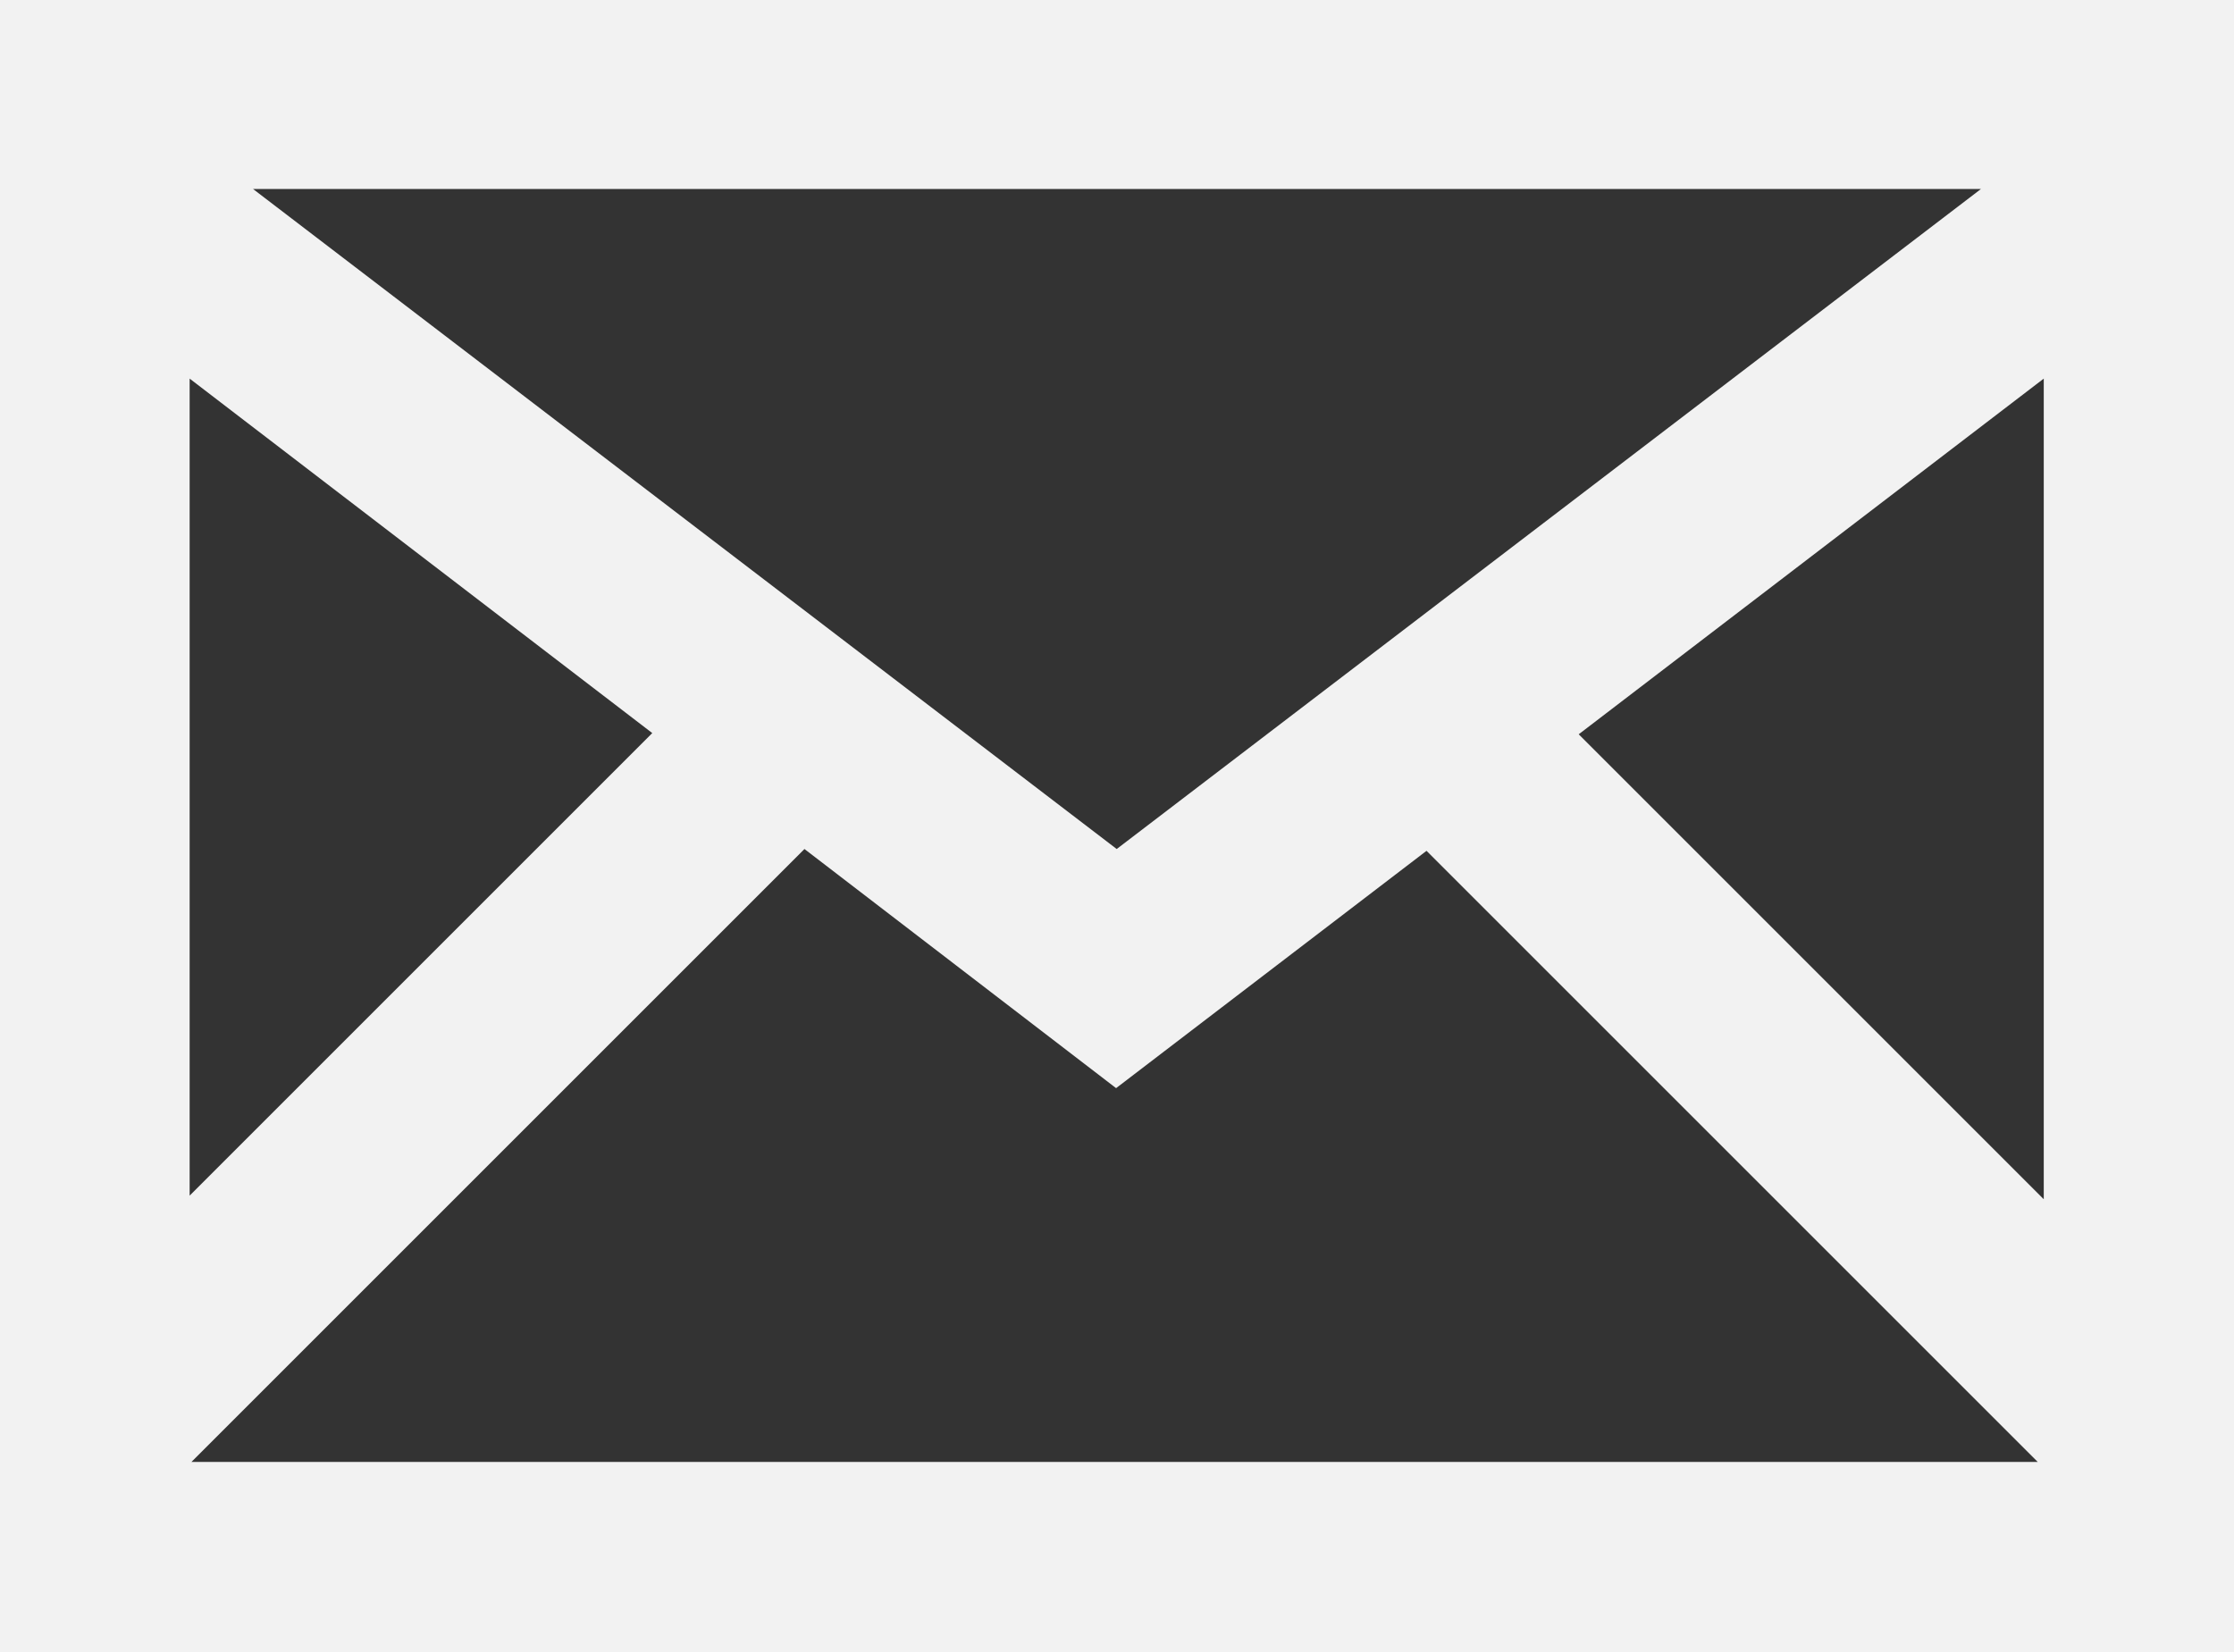 <?xml version="1.0" encoding="utf-8"?>
<!-- Generator: Adobe Illustrator 17.1.0, SVG Export Plug-In . SVG Version: 6.00 Build 0)  -->
<!DOCTYPE svg PUBLIC "-//W3C//DTD SVG 1.1//EN" "http://www.w3.org/Graphics/SVG/1.1/DTD/svg11.dtd">
<svg version="1.1" id="Layer_1" xmlns="http://www.w3.org/2000/svg" xmlns:xlink="http://www.w3.org/1999/xlink" x="0px" y="0px"
	 viewBox="121.1 259.3 369.9 273.6" enable-background="new 121.1 259.3 369.9 273.6" xml:space="preserve">
<rect x="121.1" y="259.3" width="369.9" height="273.6" fill="#333333" stroke="none"/>
<path fill="#F2F2F2" d="M121.1,259.3v273.6h0.4h368.6h1V259.3H121.1z M449.1,290.6L306,399.9L163,290.6H449.1L449.1,290.6z
	 M152.5,322l76.6,58.7l-76.6,76.6V322z M152.8,501.4l101.5-101.5l51.6,39.6l51.4-39.3l101.2,101.2H152.8L152.8,501.4z M459.5,457.9
	l-77-77l77-58.9V457.9z"/>
</svg>

